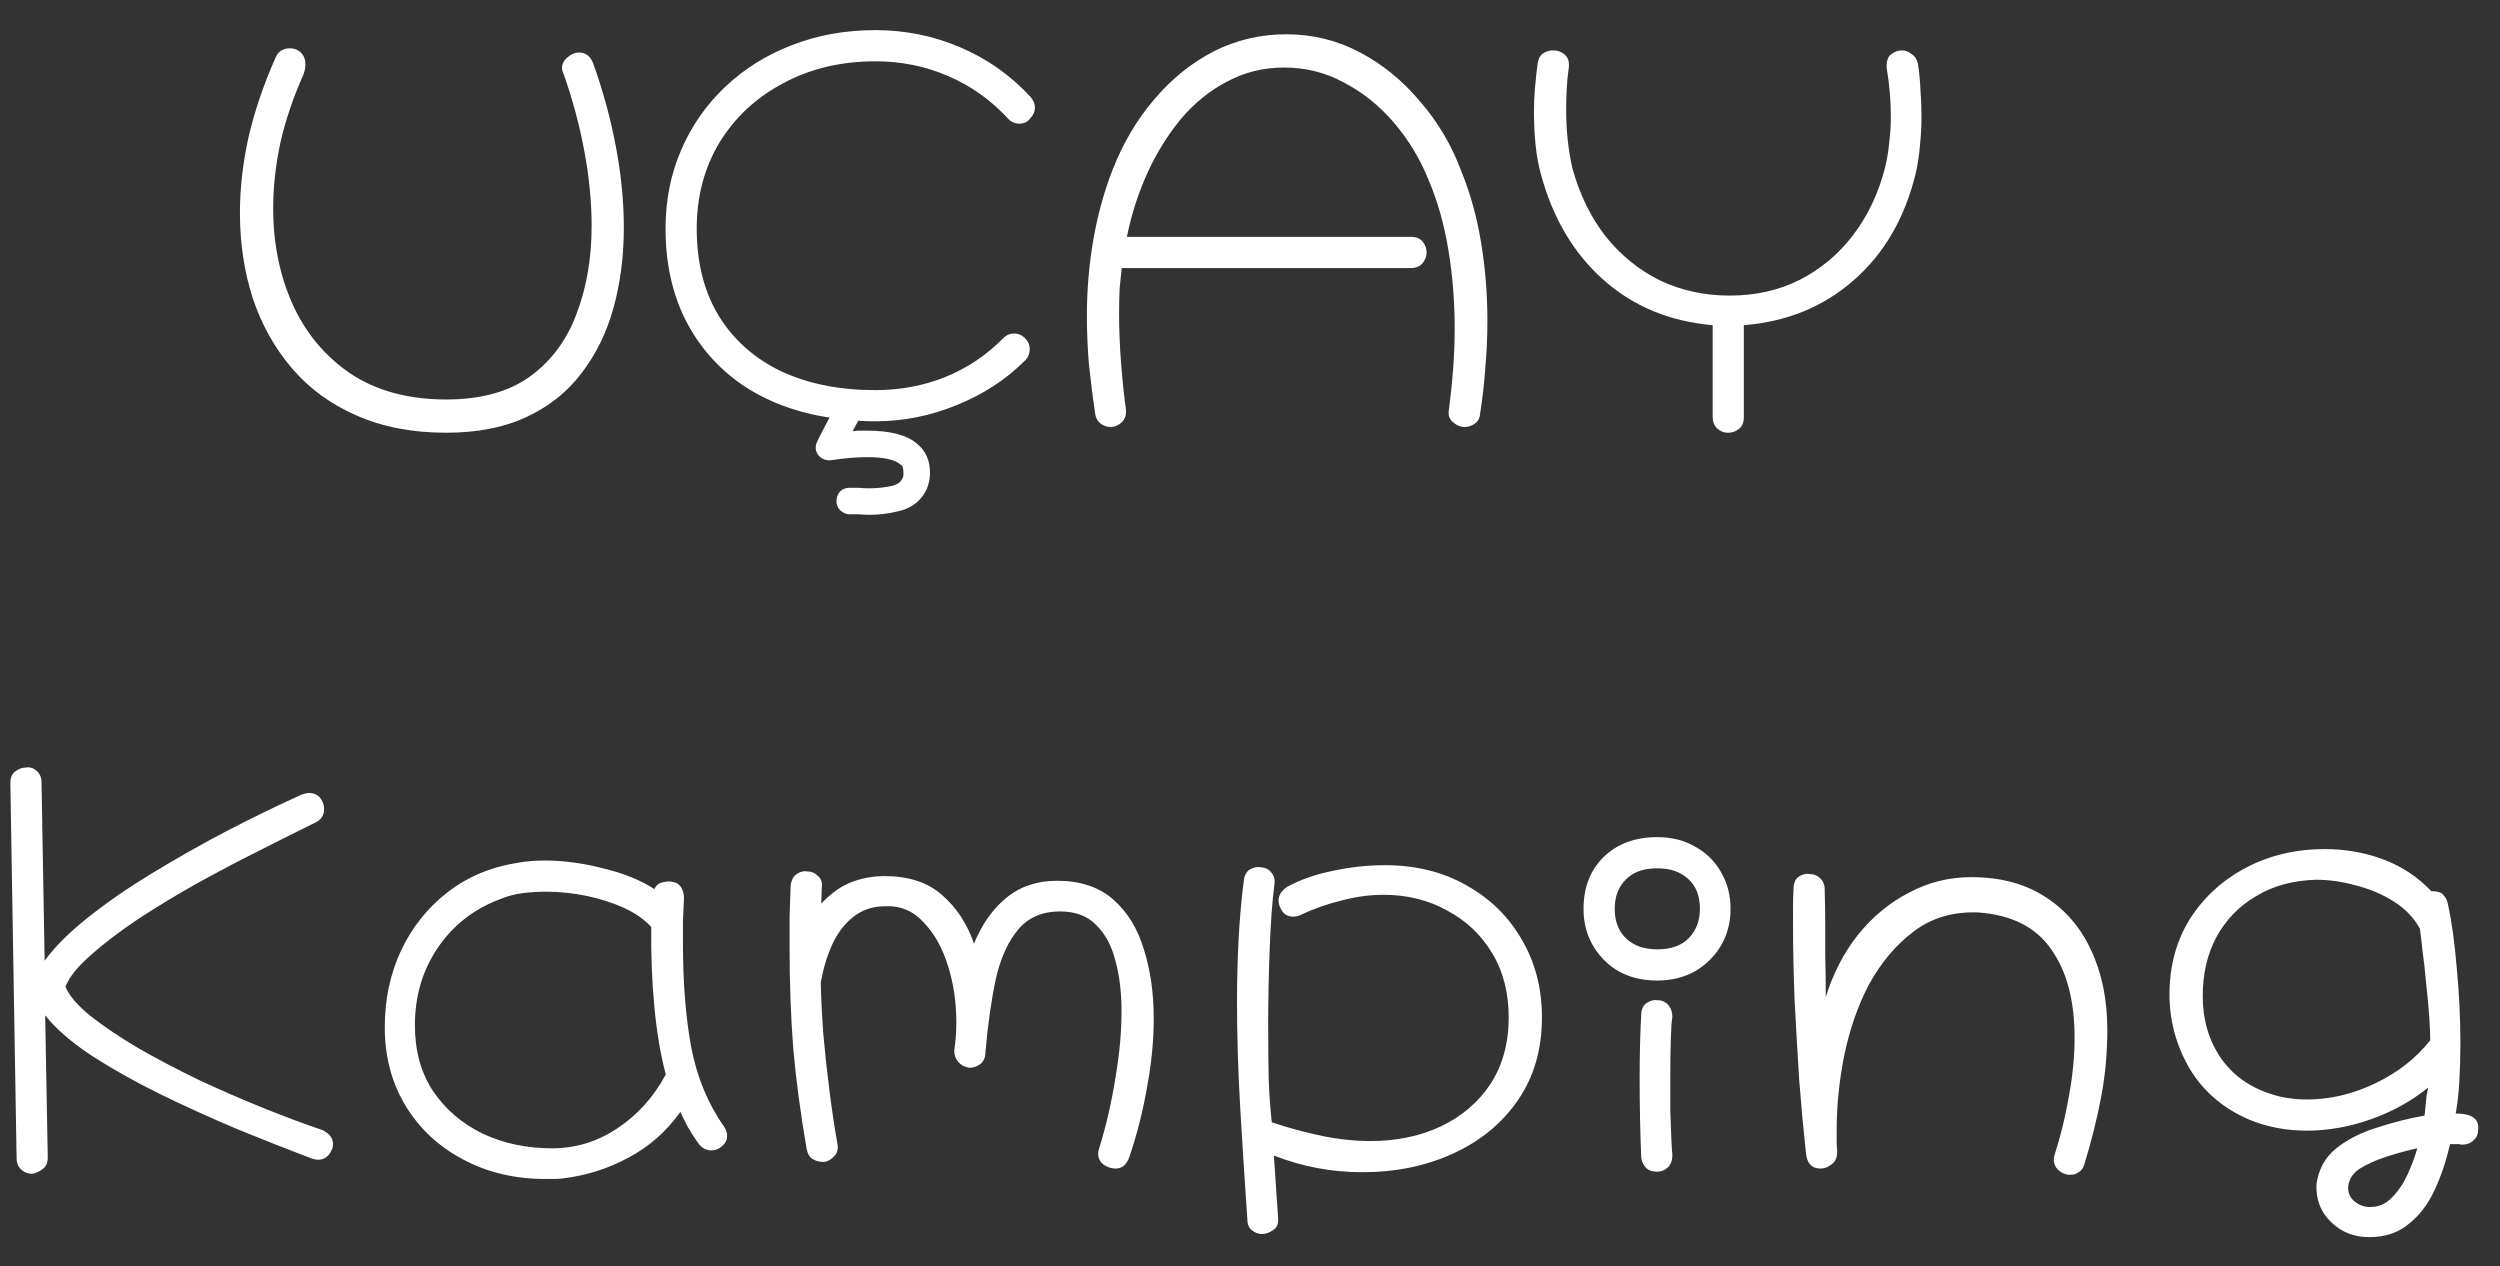 <svg width="77" height="39" viewBox="0 0 77 39" fill="none" xmlns="http://www.w3.org/2000/svg">
<rect x="0" y="0" width="77" height="39" fill="#333333" stroke="none"/>
<path d="M13.742 13.328C12.707 13.328 11.79 13.152 10.99 12.8C10.201 12.459 9.539 11.979 9.006 11.36C8.473 10.741 8.067 10.021 7.79 9.2C7.523 8.379 7.39 7.499 7.39 6.56C7.39 5.792 7.481 5.003 7.662 4.192C7.854 3.381 8.131 2.571 8.494 1.76C8.537 1.664 8.595 1.595 8.67 1.552C8.755 1.509 8.835 1.488 8.91 1.488C9.07 1.488 9.193 1.536 9.278 1.632C9.363 1.717 9.406 1.835 9.406 1.984C9.406 2.027 9.401 2.08 9.39 2.144C9.379 2.197 9.363 2.251 9.342 2.304C9.033 2.997 8.798 3.691 8.638 4.384C8.489 5.077 8.414 5.755 8.414 6.416C8.414 7.504 8.617 8.496 9.022 9.392C9.427 10.277 10.025 10.987 10.814 11.52C11.614 12.043 12.59 12.304 13.742 12.304C14.809 12.304 15.667 12.069 16.318 11.6C16.979 11.12 17.459 10.475 17.758 9.664C18.067 8.853 18.222 7.952 18.222 6.96C18.222 6.224 18.147 5.456 17.998 4.656C17.849 3.856 17.635 3.061 17.358 2.272C17.326 2.208 17.31 2.149 17.31 2.096C17.31 1.968 17.369 1.856 17.486 1.76C17.603 1.664 17.715 1.616 17.822 1.616C18.035 1.616 18.185 1.728 18.27 1.952C18.579 2.816 18.814 3.68 18.974 4.544C19.134 5.397 19.214 6.219 19.214 7.008C19.214 7.893 19.107 8.72 18.894 9.488C18.681 10.256 18.35 10.928 17.902 11.504C17.465 12.08 16.899 12.528 16.206 12.848C15.523 13.168 14.702 13.328 13.742 13.328ZM26.963 12.976C26.782 12.976 26.606 12.971 26.435 12.96C26.425 12.971 26.419 12.981 26.419 12.992L26.259 13.28C26.345 13.269 26.419 13.264 26.483 13.264C26.558 13.264 26.633 13.264 26.707 13.264C27.433 13.264 27.95 13.403 28.259 13.68C28.515 13.893 28.643 14.187 28.643 14.56C28.643 14.901 28.526 15.189 28.291 15.424C28.11 15.595 27.881 15.707 27.603 15.76C27.337 15.824 27.065 15.856 26.787 15.856C26.681 15.856 26.569 15.851 26.451 15.84C26.345 15.84 26.243 15.84 26.147 15.84C26.041 15.829 25.95 15.787 25.875 15.712C25.801 15.637 25.763 15.547 25.763 15.44C25.763 15.323 25.801 15.221 25.875 15.136C25.95 15.061 26.046 15.024 26.163 15.024C26.259 15.024 26.355 15.024 26.451 15.024C26.547 15.035 26.649 15.04 26.755 15.04C26.958 15.04 27.15 15.024 27.331 14.992C27.513 14.971 27.646 14.917 27.731 14.832C27.753 14.811 27.774 14.779 27.795 14.736C27.817 14.704 27.827 14.651 27.827 14.576C27.827 14.512 27.822 14.459 27.811 14.416C27.811 14.373 27.785 14.336 27.731 14.304C27.561 14.155 27.219 14.08 26.707 14.08C26.377 14.08 26.003 14.112 25.587 14.176H25.539C25.401 14.176 25.289 14.123 25.203 14.016C25.15 13.941 25.123 13.867 25.123 13.792C25.123 13.728 25.139 13.664 25.171 13.6C25.225 13.483 25.283 13.365 25.347 13.248C25.411 13.131 25.47 13.019 25.523 12.912L25.555 12.864C24.521 12.704 23.625 12.368 22.867 11.856C22.121 11.344 21.539 10.683 21.123 9.872C20.707 9.051 20.499 8.107 20.499 7.04C20.499 6.165 20.659 5.36 20.979 4.624C21.299 3.877 21.753 3.227 22.339 2.672C22.926 2.117 23.609 1.691 24.387 1.392C25.177 1.083 26.035 0.928 26.963 0.928C27.881 0.928 28.75 1.104 29.571 1.456C30.403 1.808 31.129 2.32 31.747 2.992C31.833 3.099 31.875 3.205 31.875 3.312C31.875 3.44 31.822 3.557 31.715 3.664C31.641 3.76 31.534 3.808 31.395 3.808C31.257 3.808 31.139 3.755 31.043 3.648C30.51 3.072 29.891 2.635 29.187 2.336C28.494 2.037 27.753 1.888 26.963 1.888C25.907 1.888 24.963 2.112 24.131 2.56C23.299 2.997 22.643 3.605 22.163 4.384C21.694 5.163 21.459 6.048 21.459 7.04C21.459 8.096 21.689 8.997 22.147 9.744C22.606 10.48 23.246 11.045 24.067 11.44C24.899 11.824 25.865 12.016 26.963 12.016C27.721 12.016 28.435 11.883 29.107 11.616C29.79 11.339 30.387 10.939 30.899 10.416C30.995 10.32 31.107 10.272 31.235 10.272C31.363 10.272 31.475 10.32 31.571 10.416C31.667 10.512 31.715 10.624 31.715 10.752C31.715 10.891 31.667 11.008 31.571 11.104C30.985 11.691 30.281 12.149 29.459 12.48C28.649 12.811 27.817 12.976 26.963 12.976ZM34.212 13.152C34.094 13.152 33.988 13.115 33.892 13.04C33.806 12.976 33.753 12.88 33.732 12.752C33.657 12.24 33.593 11.733 33.54 11.232C33.497 10.72 33.476 10.219 33.476 9.728C33.476 8.939 33.54 8.171 33.668 7.424C33.796 6.667 33.993 5.941 34.26 5.248C34.59 4.405 35.022 3.675 35.556 3.056C36.089 2.427 36.697 1.936 37.38 1.584C38.073 1.232 38.82 1.056 39.62 1.056C40.43 1.056 41.188 1.243 41.892 1.616C42.596 1.989 43.214 2.496 43.748 3.136C44.292 3.765 44.713 4.48 45.012 5.28C45.289 5.963 45.492 6.699 45.62 7.488C45.748 8.267 45.812 9.067 45.812 9.888C45.812 10.368 45.79 10.848 45.748 11.328C45.716 11.797 45.662 12.267 45.588 12.736C45.577 12.885 45.518 12.992 45.412 13.056C45.316 13.12 45.214 13.152 45.108 13.152C44.98 13.152 44.857 13.099 44.74 12.992C44.633 12.896 44.596 12.768 44.628 12.608C44.681 12.203 44.724 11.792 44.756 11.376C44.788 10.949 44.804 10.528 44.804 10.112C44.804 9.291 44.74 8.491 44.612 7.712C44.484 6.923 44.281 6.203 44.004 5.552C43.737 4.891 43.38 4.299 42.932 3.776C42.484 3.253 41.972 2.843 41.396 2.544C40.83 2.235 40.217 2.08 39.556 2.08C38.916 2.08 38.329 2.224 37.796 2.512C37.262 2.789 36.788 3.173 36.372 3.664C35.966 4.155 35.62 4.715 35.332 5.344C35.054 5.963 34.846 6.613 34.708 7.296H43.46C43.63 7.296 43.753 7.349 43.828 7.456C43.902 7.552 43.94 7.659 43.94 7.776C43.94 7.893 43.897 8.005 43.812 8.112C43.726 8.208 43.609 8.256 43.46 8.256H34.548C34.526 8.448 34.505 8.661 34.484 8.896C34.473 9.131 34.468 9.381 34.468 9.648C34.468 10.16 34.489 10.683 34.532 11.216C34.574 11.749 34.622 12.208 34.676 12.592C34.697 12.773 34.654 12.912 34.548 13.008C34.441 13.104 34.329 13.152 34.212 13.152ZM53.23 13.328C53.091 13.328 52.974 13.28 52.878 13.184C52.792 13.099 52.75 12.987 52.75 12.848V10.016C51.416 9.899 50.291 9.429 49.374 8.608C48.456 7.787 47.816 6.699 47.454 5.344C47.379 5.067 47.326 4.768 47.294 4.448C47.262 4.117 47.246 3.787 47.246 3.456C47.246 3.2 47.256 2.949 47.278 2.704C47.299 2.448 47.326 2.203 47.358 1.968C47.379 1.819 47.432 1.712 47.518 1.648C47.614 1.584 47.715 1.552 47.822 1.552C47.982 1.552 48.11 1.6 48.206 1.696C48.302 1.781 48.339 1.915 48.318 2.096C48.286 2.309 48.264 2.528 48.254 2.752C48.243 2.965 48.238 3.179 48.238 3.392C48.238 4.021 48.302 4.619 48.43 5.184C48.654 5.995 48.995 6.693 49.454 7.28C49.923 7.867 50.483 8.32 51.134 8.64C51.784 8.949 52.499 9.104 53.278 9.104C54.067 9.104 54.782 8.944 55.422 8.624C56.072 8.293 56.622 7.835 57.07 7.248C57.528 6.651 57.859 5.952 58.062 5.152C58.126 4.885 58.168 4.624 58.19 4.368C58.222 4.112 58.238 3.856 58.238 3.6C58.238 3.344 58.227 3.093 58.206 2.848C58.184 2.592 58.152 2.341 58.11 2.096C58.099 1.893 58.142 1.755 58.238 1.68C58.344 1.595 58.456 1.552 58.574 1.552C58.68 1.552 58.782 1.589 58.878 1.664C58.974 1.728 59.038 1.824 59.07 1.952C59.112 2.219 59.139 2.491 59.15 2.768C59.171 3.035 59.182 3.307 59.182 3.584C59.182 3.883 59.166 4.181 59.134 4.48C59.112 4.768 59.07 5.051 59.006 5.328C58.675 6.704 58.04 7.803 57.102 8.624C56.174 9.445 55.043 9.909 53.71 10.016V12.848C53.71 13.019 53.656 13.141 53.55 13.216C53.454 13.291 53.347 13.328 53.23 13.328ZM0.991 36.152C0.852 36.152 0.735 36.104 0.639 36.008C0.554 35.923 0.511 35.811 0.511 35.672L0.319 24.12C0.319 23.949 0.372 23.827 0.479 23.752C0.586 23.677 0.692 23.64 0.799 23.64C0.916 23.619 1.023 23.651 1.119 23.736C1.226 23.821 1.279 23.944 1.279 24.104L1.375 29.592C1.684 29.165 2.127 28.723 2.703 28.264C3.279 27.805 3.935 27.352 4.671 26.904C5.407 26.456 6.17 26.024 6.959 25.608C7.759 25.192 8.538 24.813 9.295 24.472C9.38 24.44 9.455 24.424 9.519 24.424C9.711 24.424 9.85 24.515 9.935 24.696C9.967 24.771 9.983 24.845 9.983 24.92C9.983 25.112 9.892 25.251 9.711 25.336C9.231 25.571 8.676 25.848 8.047 26.168C7.428 26.477 6.788 26.813 6.127 27.176C5.476 27.539 4.858 27.912 4.271 28.296C3.695 28.68 3.204 29.053 2.799 29.416C2.394 29.768 2.132 30.093 2.015 30.392C2.132 30.669 2.388 30.968 2.783 31.288C3.188 31.608 3.679 31.939 4.255 32.28C4.831 32.611 5.45 32.936 6.111 33.256C6.772 33.565 7.434 33.853 8.095 34.12C8.756 34.387 9.37 34.616 9.935 34.808C10.148 34.915 10.255 35.053 10.255 35.224C10.255 35.309 10.244 35.368 10.223 35.4C10.138 35.613 9.994 35.72 9.791 35.72C9.759 35.72 9.7 35.709 9.615 35.688C8.911 35.421 8.154 35.123 7.343 34.792C6.532 34.451 5.732 34.088 4.943 33.704C4.164 33.32 3.46 32.925 2.831 32.52C2.202 32.104 1.722 31.688 1.391 31.272L1.471 35.656C1.471 35.816 1.418 35.933 1.311 36.008C1.215 36.083 1.108 36.131 0.991 36.152ZM17.323 36.296C17.238 36.307 17.147 36.312 17.051 36.312C16.966 36.312 16.88 36.312 16.795 36.312C15.846 36.312 14.998 36.109 14.251 35.704C13.504 35.309 12.918 34.76 12.491 34.056C12.064 33.352 11.851 32.547 11.851 31.64C11.851 30.787 12.016 30.003 12.347 29.288C12.688 28.563 13.168 27.96 13.787 27.48C14.406 27 15.136 26.696 15.979 26.568C16.096 26.547 16.224 26.531 16.363 26.52C16.502 26.509 16.64 26.504 16.779 26.504C17.355 26.504 17.952 26.584 18.571 26.744C19.2 26.893 19.728 27.107 20.155 27.384C20.208 27.267 20.294 27.197 20.411 27.176C20.528 27.144 20.624 27.139 20.699 27.16C20.816 27.171 20.907 27.224 20.971 27.32C21.035 27.416 21.067 27.528 21.067 27.656C21.056 27.901 21.046 28.141 21.035 28.376C21.035 28.611 21.035 28.845 21.035 29.08C21.035 30.275 21.12 31.336 21.291 32.264C21.472 33.192 21.808 34.003 22.299 34.696C22.363 34.792 22.395 34.888 22.395 34.984C22.395 35.112 22.342 35.219 22.235 35.304C22.139 35.389 22.032 35.432 21.915 35.432C21.755 35.432 21.622 35.363 21.515 35.224C21.408 35.075 21.302 34.909 21.195 34.728C21.099 34.547 21.019 34.387 20.955 34.248C20.518 34.856 19.984 35.325 19.355 35.656C18.726 35.997 18.048 36.211 17.323 36.296ZM17.003 35.368C17.728 35.368 18.395 35.165 19.003 34.76C19.622 34.355 20.123 33.8 20.507 33.096C20.347 32.499 20.23 31.805 20.155 31.016C20.08 30.227 20.048 29.405 20.059 28.552C19.846 28.317 19.563 28.12 19.211 27.96C18.859 27.8 18.475 27.677 18.059 27.592C17.643 27.507 17.232 27.464 16.827 27.464C16.56 27.464 16.31 27.48 16.075 27.512C15.84 27.544 15.622 27.603 15.419 27.688C14.608 27.987 13.963 28.488 13.483 29.192C13.014 29.885 12.779 30.68 12.779 31.576C12.779 32.365 12.966 33.043 13.339 33.608C13.723 34.173 14.235 34.611 14.875 34.92C15.515 35.219 16.224 35.368 17.003 35.368ZM34.367 35.992C34.228 35.992 34.1 35.949 33.983 35.864C33.876 35.779 33.823 35.667 33.823 35.528C33.823 35.485 33.834 35.432 33.855 35.368C34.068 34.675 34.234 33.96 34.351 33.224C34.479 32.488 34.543 31.795 34.543 31.144C34.543 30.557 34.479 30.035 34.351 29.576C34.234 29.117 34.036 28.755 33.759 28.488C33.492 28.211 33.124 28.072 32.655 28.072C32.1 28.072 31.668 28.259 31.359 28.632C31.05 28.995 30.82 29.501 30.671 30.152C30.532 30.803 30.426 31.555 30.351 32.408C30.351 32.568 30.298 32.691 30.191 32.776C30.084 32.851 29.972 32.888 29.855 32.888C29.716 32.867 29.604 32.808 29.519 32.712C29.434 32.616 29.391 32.499 29.391 32.36C29.412 32.211 29.428 32.067 29.439 31.928C29.45 31.779 29.455 31.629 29.455 31.48C29.455 30.872 29.37 30.296 29.199 29.752C29.028 29.197 28.778 28.749 28.447 28.408C28.127 28.056 27.732 27.891 27.263 27.912C26.879 27.912 26.548 28.024 26.271 28.248C26.004 28.461 25.791 28.744 25.631 29.096C25.471 29.448 25.354 29.837 25.279 30.264C25.29 30.744 25.316 31.277 25.359 31.864C25.412 32.451 25.476 33.037 25.551 33.624C25.626 34.211 25.706 34.744 25.791 35.224C25.823 35.384 25.791 35.512 25.695 35.608C25.61 35.704 25.514 35.763 25.407 35.784C25.268 35.795 25.146 35.768 25.039 35.704C24.943 35.651 24.879 35.549 24.847 35.4C24.655 34.291 24.516 33.251 24.431 32.28C24.356 31.299 24.319 30.259 24.319 29.16C24.319 28.861 24.319 28.557 24.319 28.248C24.33 27.939 24.34 27.619 24.351 27.288C24.372 27.107 24.436 26.984 24.543 26.92C24.65 26.845 24.756 26.819 24.863 26.84C24.991 26.84 25.103 26.888 25.199 26.984C25.295 27.069 25.332 27.187 25.311 27.336L25.295 27.832C25.583 27.523 25.887 27.304 26.207 27.176C26.538 27.048 26.884 26.984 27.247 26.984C27.983 26.984 28.57 27.176 29.007 27.56C29.455 27.944 29.786 28.445 29.999 29.064C30.244 28.467 30.575 27.997 30.991 27.656C31.418 27.304 31.94 27.128 32.559 27.128C33.274 27.128 33.85 27.32 34.287 27.704C34.724 28.088 35.039 28.6 35.231 29.24C35.434 29.88 35.535 30.589 35.535 31.368C35.535 32.051 35.466 32.76 35.327 33.496C35.199 34.232 35.018 34.947 34.783 35.64C34.698 35.875 34.559 35.992 34.367 35.992ZM38.868 38.008C38.762 38.008 38.66 37.971 38.564 37.896C38.468 37.821 38.42 37.715 38.42 37.576C38.335 36.349 38.26 35.181 38.196 34.072C38.132 32.952 38.1 31.885 38.1 30.872C38.1 30.211 38.116 29.571 38.148 28.952C38.18 28.323 38.234 27.715 38.308 27.128C38.33 26.957 38.394 26.84 38.5 26.776C38.618 26.712 38.73 26.691 38.836 26.712C38.975 26.723 39.082 26.776 39.156 26.872C39.242 26.968 39.274 27.091 39.252 27.24C39.188 27.731 39.14 28.376 39.108 29.176C39.076 29.976 39.06 30.787 39.06 31.608C39.06 32.184 39.066 32.733 39.076 33.256C39.098 33.779 39.13 34.216 39.172 34.568C39.684 34.739 40.196 34.877 40.708 34.984C41.22 35.091 41.722 35.144 42.212 35.144C43.012 35.144 43.732 34.995 44.372 34.696C45.023 34.387 45.535 33.949 45.908 33.384C46.282 32.808 46.468 32.125 46.468 31.336C46.468 30.579 46.298 29.917 45.956 29.352C45.615 28.787 45.151 28.349 44.564 28.04C43.988 27.72 43.338 27.56 42.612 27.56C42.186 27.56 41.754 27.619 41.316 27.736C40.879 27.843 40.468 27.987 40.084 28.168C40.01 28.211 39.924 28.232 39.828 28.232C39.647 28.232 39.519 28.147 39.444 27.976C39.402 27.901 39.38 27.821 39.38 27.736C39.38 27.576 39.466 27.437 39.636 27.32C40.042 27.096 40.511 26.931 41.044 26.824C41.578 26.707 42.116 26.648 42.66 26.648C43.61 26.648 44.447 26.856 45.172 27.272C45.898 27.677 46.463 28.232 46.868 28.936C47.284 29.64 47.492 30.44 47.492 31.336C47.492 32.317 47.247 33.165 46.756 33.88C46.266 34.595 45.599 35.144 44.756 35.528C43.924 35.912 42.991 36.104 41.956 36.104C41.018 36.104 40.111 35.933 39.236 35.592L39.364 37.496C39.386 37.677 39.338 37.805 39.22 37.88C39.103 37.965 38.986 38.008 38.868 38.008ZM51.045 30.2C50.362 30.2 49.813 29.987 49.397 29.56C48.981 29.133 48.773 28.611 48.773 27.992C48.773 27.331 48.981 26.797 49.397 26.392C49.813 25.987 50.362 25.784 51.045 25.784C51.493 25.784 51.888 25.885 52.229 26.088C52.57 26.28 52.831 26.541 53.013 26.872C53.205 27.203 53.301 27.576 53.301 27.992C53.301 28.408 53.205 28.781 53.013 29.112C52.821 29.443 52.554 29.709 52.213 29.912C51.871 30.104 51.482 30.2 51.045 30.2ZM51.045 29.24C51.471 29.24 51.797 29.123 52.021 28.888C52.245 28.653 52.357 28.355 52.357 27.992C52.357 27.597 52.239 27.293 52.005 27.08C51.77 26.856 51.45 26.744 51.045 26.744C50.618 26.744 50.293 26.861 50.069 27.096C49.845 27.32 49.733 27.619 49.733 27.992C49.733 28.376 49.85 28.68 50.085 28.904C50.319 29.128 50.639 29.24 51.045 29.24ZM51.045 36.088C50.874 36.088 50.752 36.04 50.677 35.944C50.602 35.859 50.559 35.757 50.549 35.64C50.517 34.851 50.501 34.04 50.501 33.208C50.501 32.504 50.517 31.848 50.549 31.24C50.559 31.069 50.618 30.952 50.725 30.888C50.842 30.813 50.954 30.787 51.061 30.808C51.189 30.808 51.295 30.856 51.381 30.952C51.466 31.048 51.509 31.171 51.509 31.32C51.487 31.427 51.471 31.656 51.461 32.008C51.45 32.36 51.445 32.749 51.445 33.176C51.445 33.517 51.445 33.859 51.445 34.2C51.456 34.531 51.466 34.819 51.477 35.064C51.487 35.309 51.498 35.475 51.509 35.56C51.509 35.741 51.461 35.875 51.365 35.96C51.269 36.045 51.162 36.088 51.045 36.088ZM63.769 36.184C63.631 36.184 63.508 36.136 63.401 36.04C63.305 35.955 63.257 35.843 63.257 35.704C63.257 35.661 63.268 35.608 63.289 35.544C63.471 34.979 63.615 34.387 63.721 33.768C63.839 33.139 63.897 32.536 63.897 31.96C63.897 30.819 63.657 29.912 63.177 29.24C62.708 28.557 61.961 28.179 60.937 28.104C60.169 28.072 59.508 28.264 58.953 28.68C58.399 29.096 57.935 29.645 57.561 30.328C57.231 30.957 56.98 31.672 56.809 32.472C56.649 33.272 56.569 34.051 56.569 34.808C56.569 34.915 56.569 35.021 56.569 35.128C56.569 35.245 56.575 35.357 56.585 35.464C56.585 35.656 56.527 35.789 56.409 35.864C56.303 35.949 56.191 35.992 56.073 35.992C55.807 35.992 55.657 35.837 55.625 35.528C55.551 34.856 55.481 34.109 55.417 33.288C55.364 32.456 55.316 31.624 55.273 30.792C55.241 29.949 55.225 29.176 55.225 28.472C55.225 28.269 55.225 28.077 55.225 27.896C55.225 27.715 55.231 27.544 55.241 27.384C55.241 27.203 55.295 27.075 55.401 27C55.519 26.925 55.631 26.899 55.737 26.92C55.865 26.92 55.972 26.963 56.057 27.048C56.153 27.133 56.201 27.251 56.201 27.4C56.212 27.816 56.217 28.179 56.217 28.488C56.217 28.797 56.217 29.117 56.217 29.448C56.228 29.779 56.233 30.2 56.233 30.712C56.457 29.987 56.788 29.347 57.225 28.792C57.673 28.237 58.196 27.805 58.793 27.496C59.391 27.176 60.031 27.016 60.713 27.016C61.599 27.016 62.351 27.213 62.969 27.608C63.599 28.003 64.079 28.557 64.409 29.272C64.74 29.976 64.905 30.792 64.905 31.72C64.905 32.435 64.841 33.128 64.713 33.8C64.585 34.472 64.415 35.155 64.201 35.848C64.169 35.965 64.111 36.051 64.025 36.104C63.951 36.157 63.865 36.184 63.769 36.184ZM72.964 38.104C72.505 38.104 72.116 37.949 71.796 37.64C71.476 37.331 71.326 36.941 71.348 36.472C71.412 36.013 71.614 35.645 71.956 35.368C72.308 35.091 72.729 34.877 73.22 34.728C73.71 34.568 74.196 34.445 74.676 34.36C74.708 34.04 74.729 33.832 74.74 33.736C74.761 33.629 74.777 33.549 74.788 33.496C74.276 33.912 73.689 34.237 73.028 34.472C72.366 34.707 71.705 34.824 71.044 34.824C70.414 34.824 69.828 34.712 69.284 34.488C68.484 34.147 67.87 33.624 67.444 32.92C67.028 32.205 66.82 31.443 66.82 30.632C66.82 29.757 67.028 28.984 67.444 28.312C67.87 27.64 68.446 27.112 69.172 26.728C69.897 26.344 70.708 26.152 71.604 26.152C72.244 26.152 72.846 26.259 73.412 26.472C73.977 26.685 74.468 27.011 74.884 27.448C75.065 27.448 75.188 27.485 75.252 27.56C75.326 27.635 75.374 27.731 75.396 27.848C75.513 28.381 75.604 29.037 75.668 29.816C75.742 30.595 75.78 31.363 75.78 32.12C75.78 32.536 75.769 32.931 75.748 33.304C75.726 33.677 75.689 34.008 75.636 34.296C76.148 34.296 76.377 34.472 76.324 34.824C76.324 34.941 76.276 35.043 76.18 35.128C76.094 35.213 75.972 35.256 75.812 35.256C75.79 35.245 75.758 35.24 75.716 35.24C75.673 35.24 75.588 35.24 75.46 35.24C75.342 35.763 75.182 36.237 74.98 36.664C74.777 37.101 74.51 37.448 74.18 37.704C73.86 37.971 73.454 38.104 72.964 38.104ZM69.972 33.704C70.302 33.811 70.665 33.864 71.06 33.864C71.764 33.864 72.462 33.699 73.156 33.368C73.849 33.037 74.414 32.595 74.852 32.04C74.852 31.869 74.841 31.624 74.82 31.304C74.798 30.984 74.766 30.643 74.724 30.28C74.692 29.907 74.654 29.571 74.612 29.272C74.58 28.963 74.553 28.739 74.532 28.6C74.35 28.269 74.084 27.992 73.732 27.768C73.38 27.544 72.99 27.379 72.564 27.272C72.148 27.155 71.737 27.096 71.332 27.096C70.617 27.117 69.998 27.288 69.476 27.608C68.953 27.917 68.548 28.339 68.26 28.872C67.982 29.395 67.844 29.997 67.844 30.68C67.844 31.395 68.025 32.024 68.388 32.568C68.761 33.112 69.289 33.491 69.972 33.704ZM72.996 37.176C73.262 37.176 73.486 37.08 73.668 36.888C73.86 36.696 74.02 36.461 74.148 36.184C74.276 35.907 74.377 35.635 74.452 35.368C74.153 35.432 73.838 35.517 73.508 35.624C73.177 35.731 72.894 35.859 72.66 36.008C72.436 36.168 72.324 36.365 72.324 36.6C72.324 36.76 72.388 36.893 72.516 37C72.654 37.117 72.814 37.176 72.996 37.176Z" fill="white"/>
</svg>
